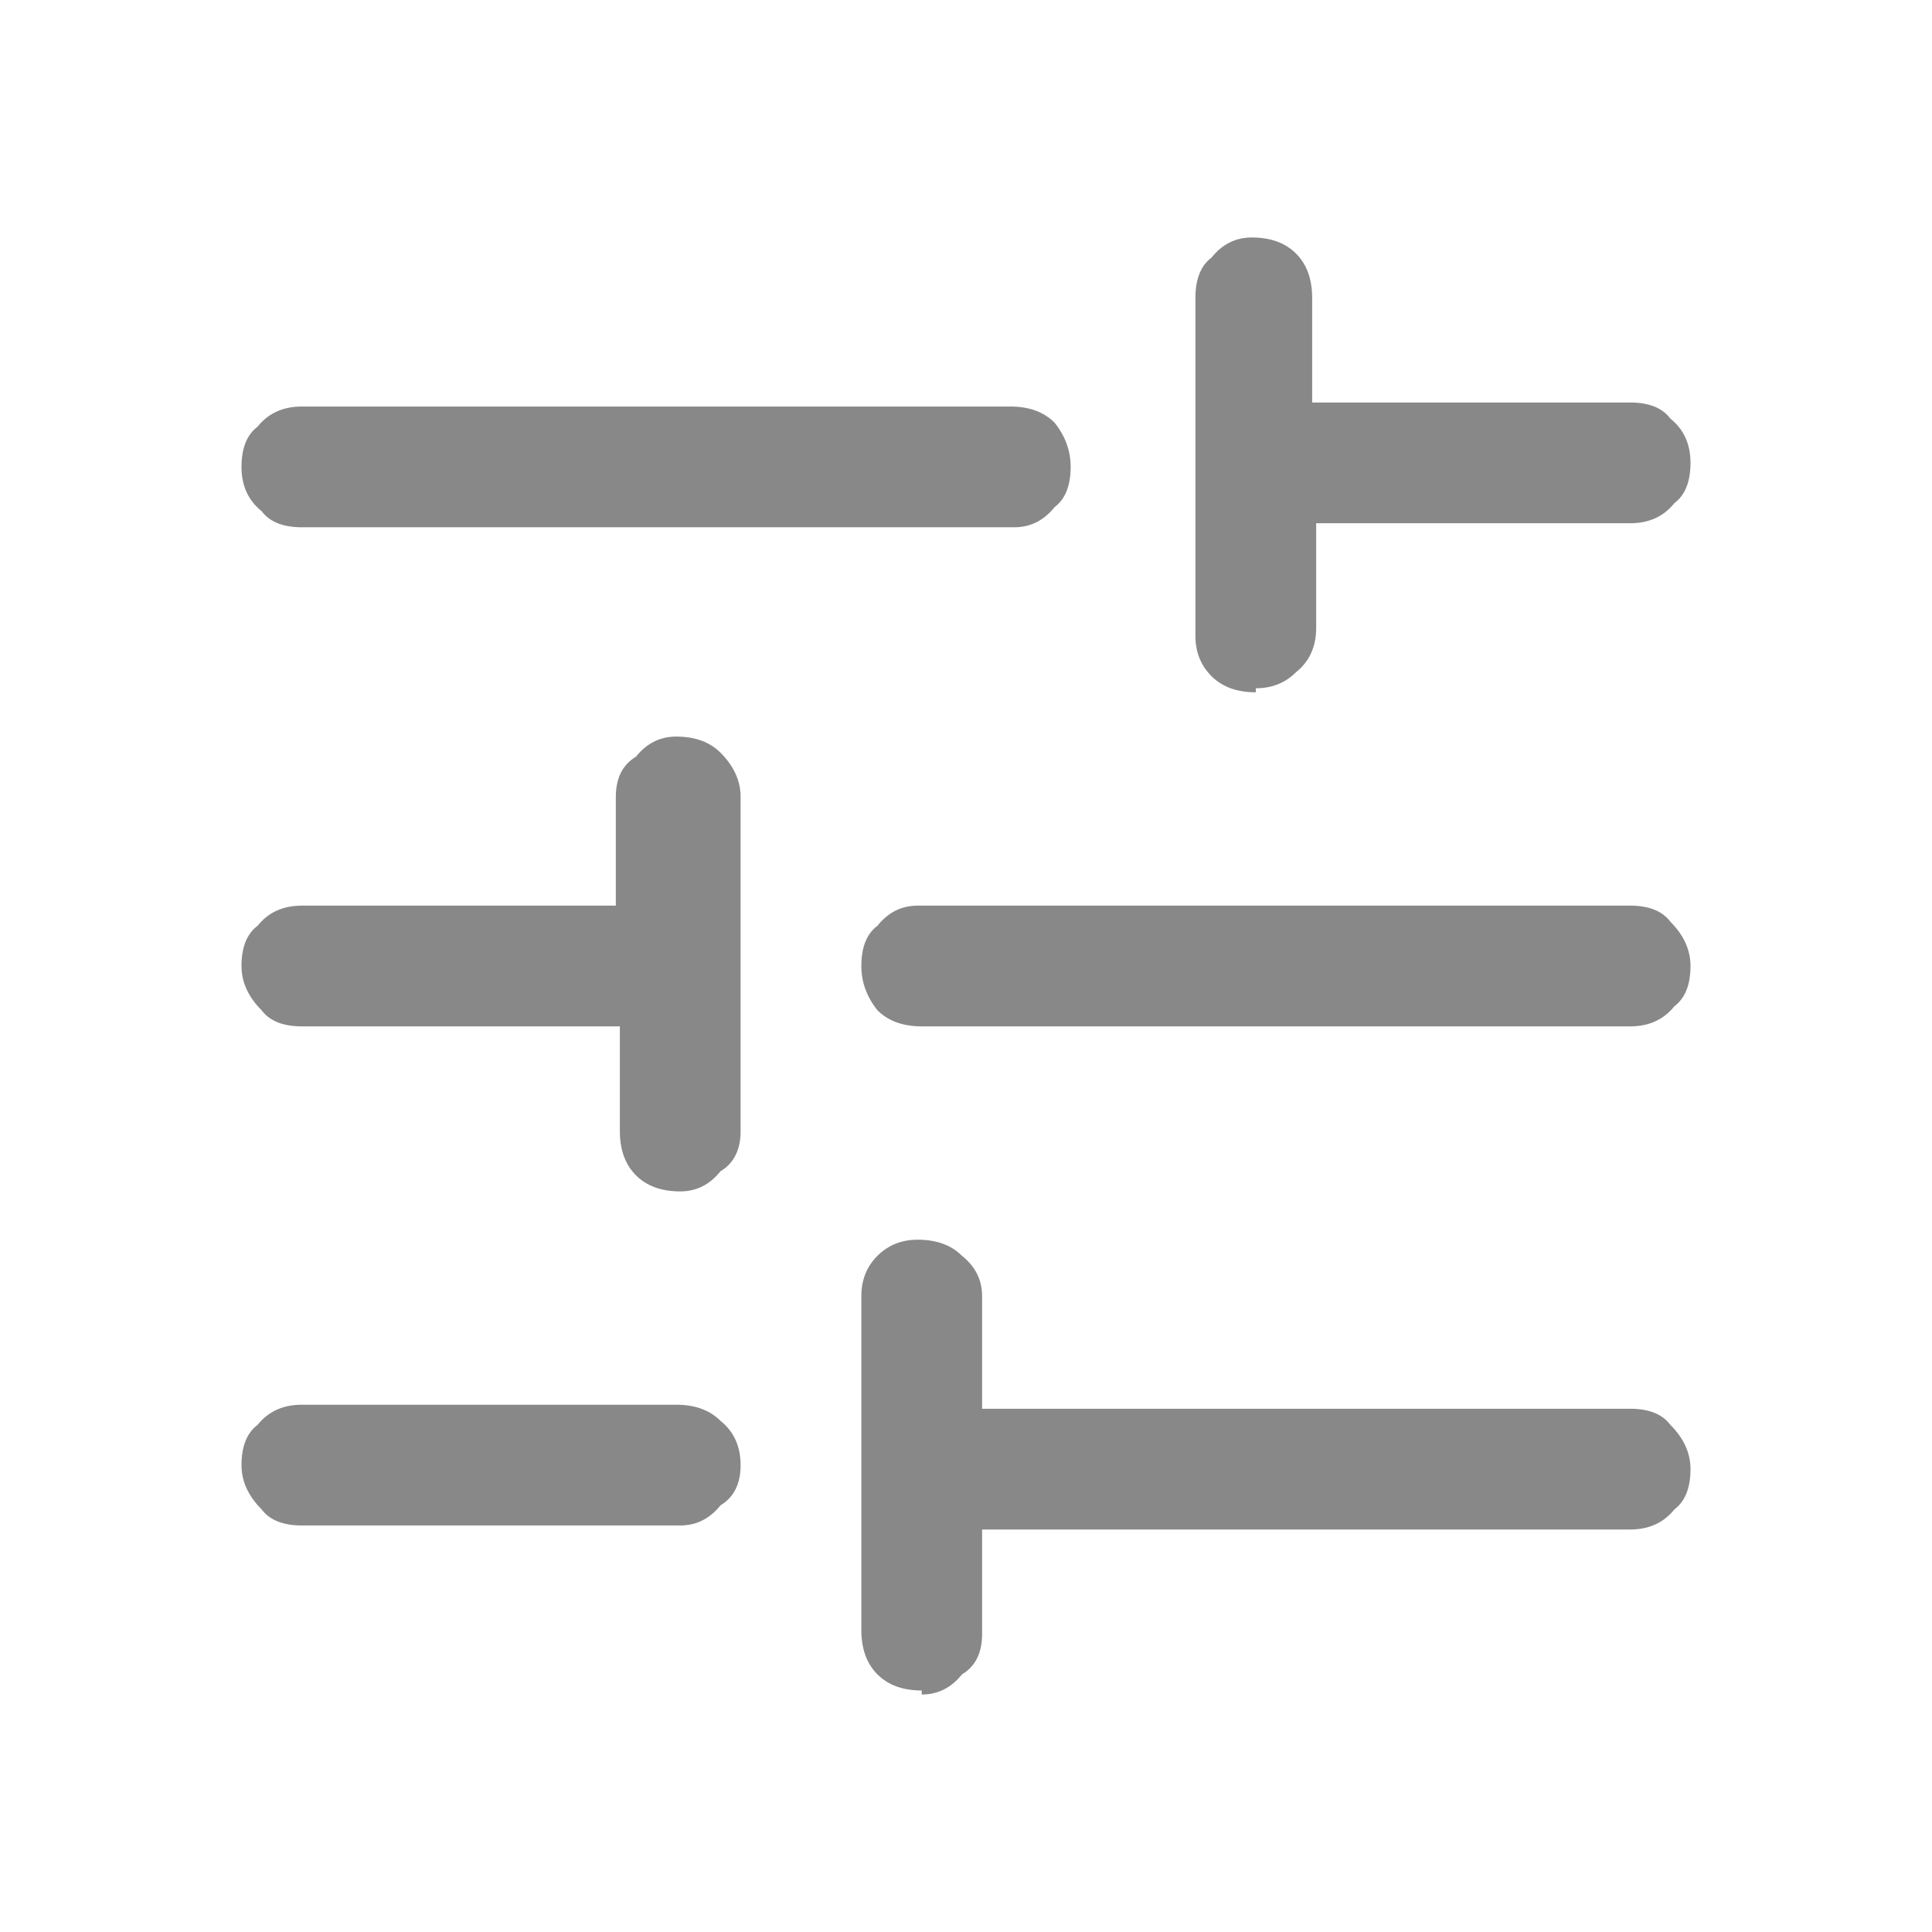 <svg xmlns="http://www.w3.org/2000/svg" viewBox="0 0 48 48"><path d="M7.5 37.9q-.7 0-1-.4Q6 37 6 36.4q0-.7.4-1 .4-.5 1.1-.5h9.3q.7 0 1.1.4.5.4.5 1.1 0 .7-.5 1-.4.5-1 .5Zm0-24.8q-.7 0-1-.4-.5-.4-.5-1.1 0-.7.4-1 .4-.5 1.1-.5h17.6q.7 0 1.1.4.4.5.4 1.1 0 .7-.4 1-.4.5-1 .5ZM22.9 42q-.7 0-1.1-.4-.4-.4-.4-1.1v-8.3q0-.6.4-1t1-.4q.7 0 1.1.4.5.4.5 1V35h16.1q.7 0 1 .4.5.5.5 1.1 0 .7-.4 1-.4.5-1.1.5H24.4v2.6q0 .7-.5 1-.4.5-1 .5Zm-6-12.4q-.7 0-1.1-.4-.4-.4-.4-1.1v-2.6H7.5q-.7 0-1-.4Q6 24.6 6 24q0-.7.4-1 .4-.5 1.1-.5h7.8v-2.7q0-.7.5-1 .4-.5 1-.5.7 0 1.1.4.5.5.5 1.1v8.3q0 .7-.5 1-.4.5-1 .5Zm6-4.1q-.7 0-1.1-.4-.4-.5-.4-1.1 0-.7.4-1 .4-.5 1-.5h17.7q.7 0 1 .4.5.5.5 1.1 0 .7-.4 1-.4.5-1.1.5Zm8.3-8.3q-.7 0-1.1-.4-.4-.4-.4-1V7.4q0-.7.4-1 .4-.5 1-.5.7 0 1.1.4.4.4.4 1.1v2.6h7.9q.7 0 1 .4.5.4.5 1.1 0 .7-.4 1-.4.5-1.1.5h-7.8v2.6q0 .7-.5 1.1-.4.4-1 .4Z" fill="#888"/></svg>
